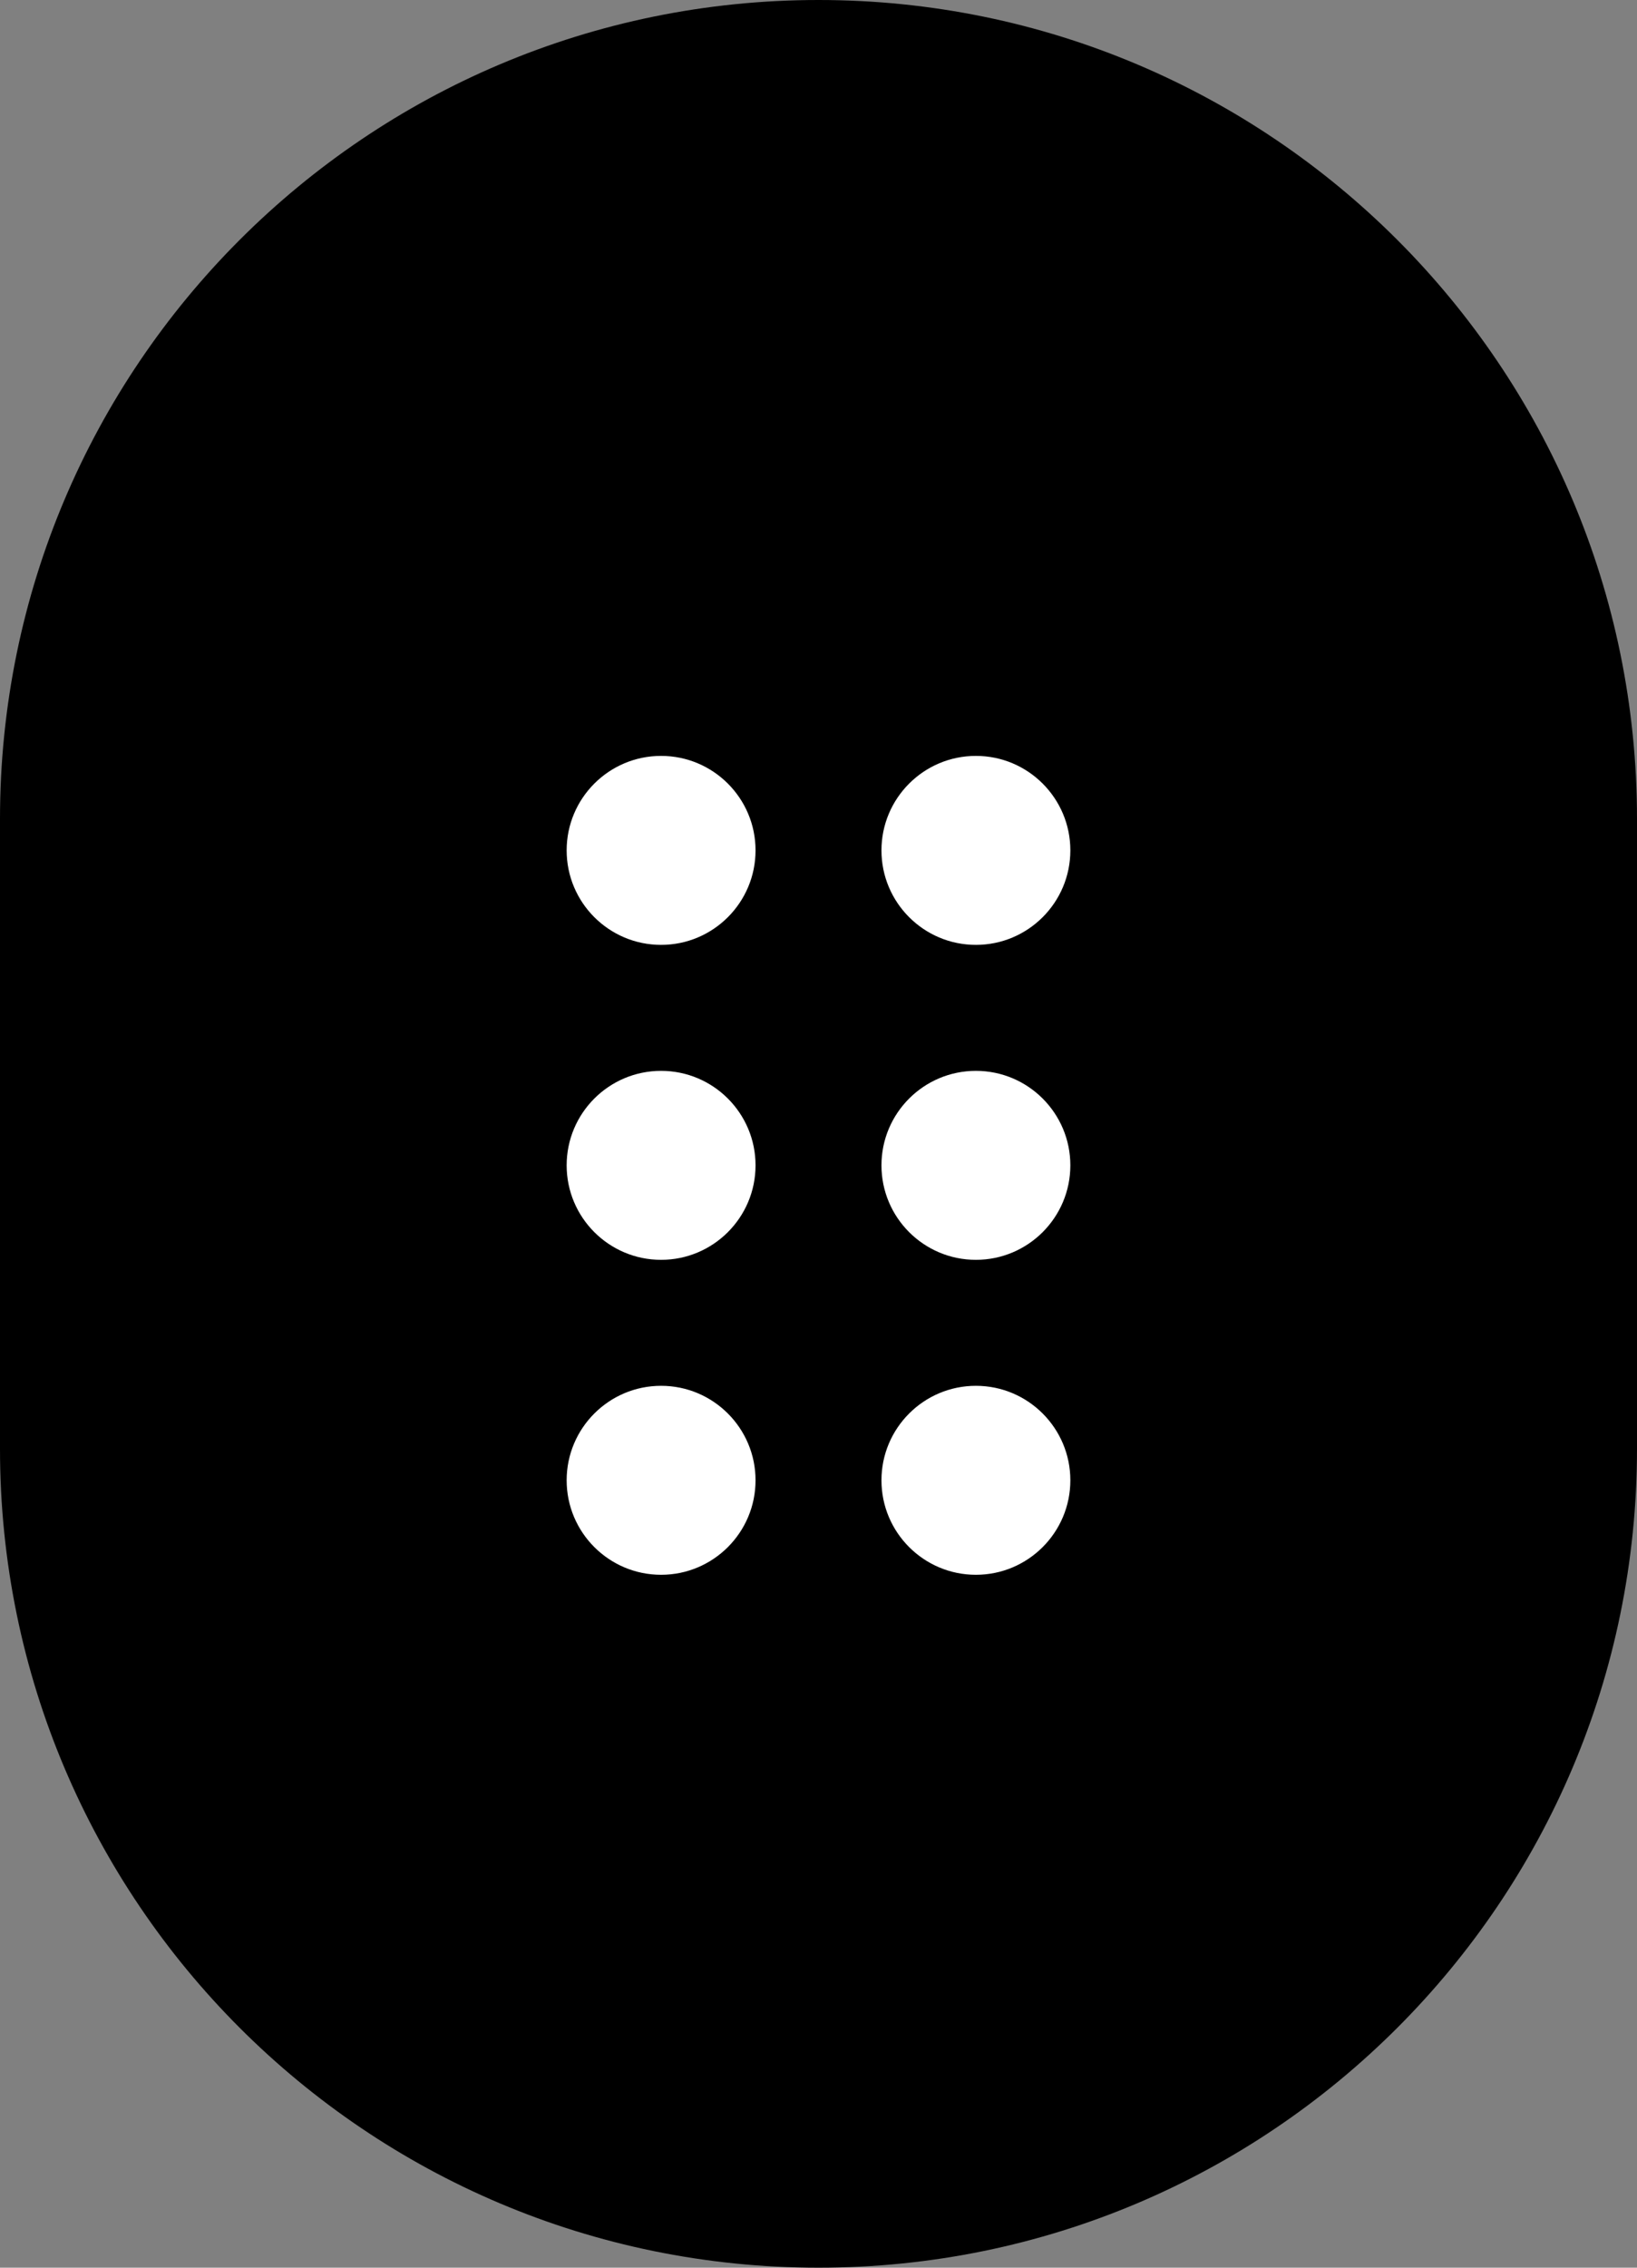 <svg width="13" height="18" viewBox="0 0 13 18" fill="none" xmlns="http://www.w3.org/2000/svg">
<rect x="0" y="0" width="13" height="18" fill="#808080" stroke="none"/>
<path d="M13 6.5C13 2.91 10.09 0 6.5 0C2.91 0 0 2.91 0 6.5V11.5C0 15.09 2.91 18 6.5 18C10.09 18 13 15.09 13 11.5V6.5Z" fill="black"/>
<path d="M5.25 7.5C5.664 7.5 6 7.164 6 6.75C6 6.336 5.664 6 5.25 6C4.836 6 4.5 6.336 4.5 6.75C4.5 7.164 4.836 7.5 5.25 7.5Z" fill="white"/>
<path d="M7.75 7.5C8.164 7.5 8.5 7.164 8.5 6.75C8.5 6.336 8.164 6 7.75 6C7.336 6 7 6.336 7 6.75C7 7.164 7.336 7.5 7.75 7.5Z" fill="white"/>
<path d="M7.75 10C8.164 10 8.5 9.664 8.5 9.25C8.5 8.836 8.164 8.5 7.75 8.5C7.336 8.5 7 8.836 7 9.25C7 9.664 7.336 10 7.75 10Z" fill="white"/>
<path d="M7.75 12.5C8.164 12.5 8.5 12.164 8.5 11.75C8.5 11.336 8.164 11 7.75 11C7.336 11 7 11.336 7 11.75C7 12.164 7.336 12.5 7.75 12.5Z" fill="white"/>
<path d="M5.25 10C5.664 10 6 9.664 6 9.25C6 8.836 5.664 8.5 5.25 8.5C4.836 8.5 4.5 8.836 4.5 9.25C4.5 9.664 4.836 10 5.25 10Z" fill="white"/>
<path d="M5.25 12.5C5.664 12.5 6 12.164 6 11.75C6 11.336 5.664 11 5.25 11C4.836 11 4.5 11.336 4.5 11.75C4.5 12.164 4.836 12.5 5.25 12.5Z" fill="white"/>
</svg>
